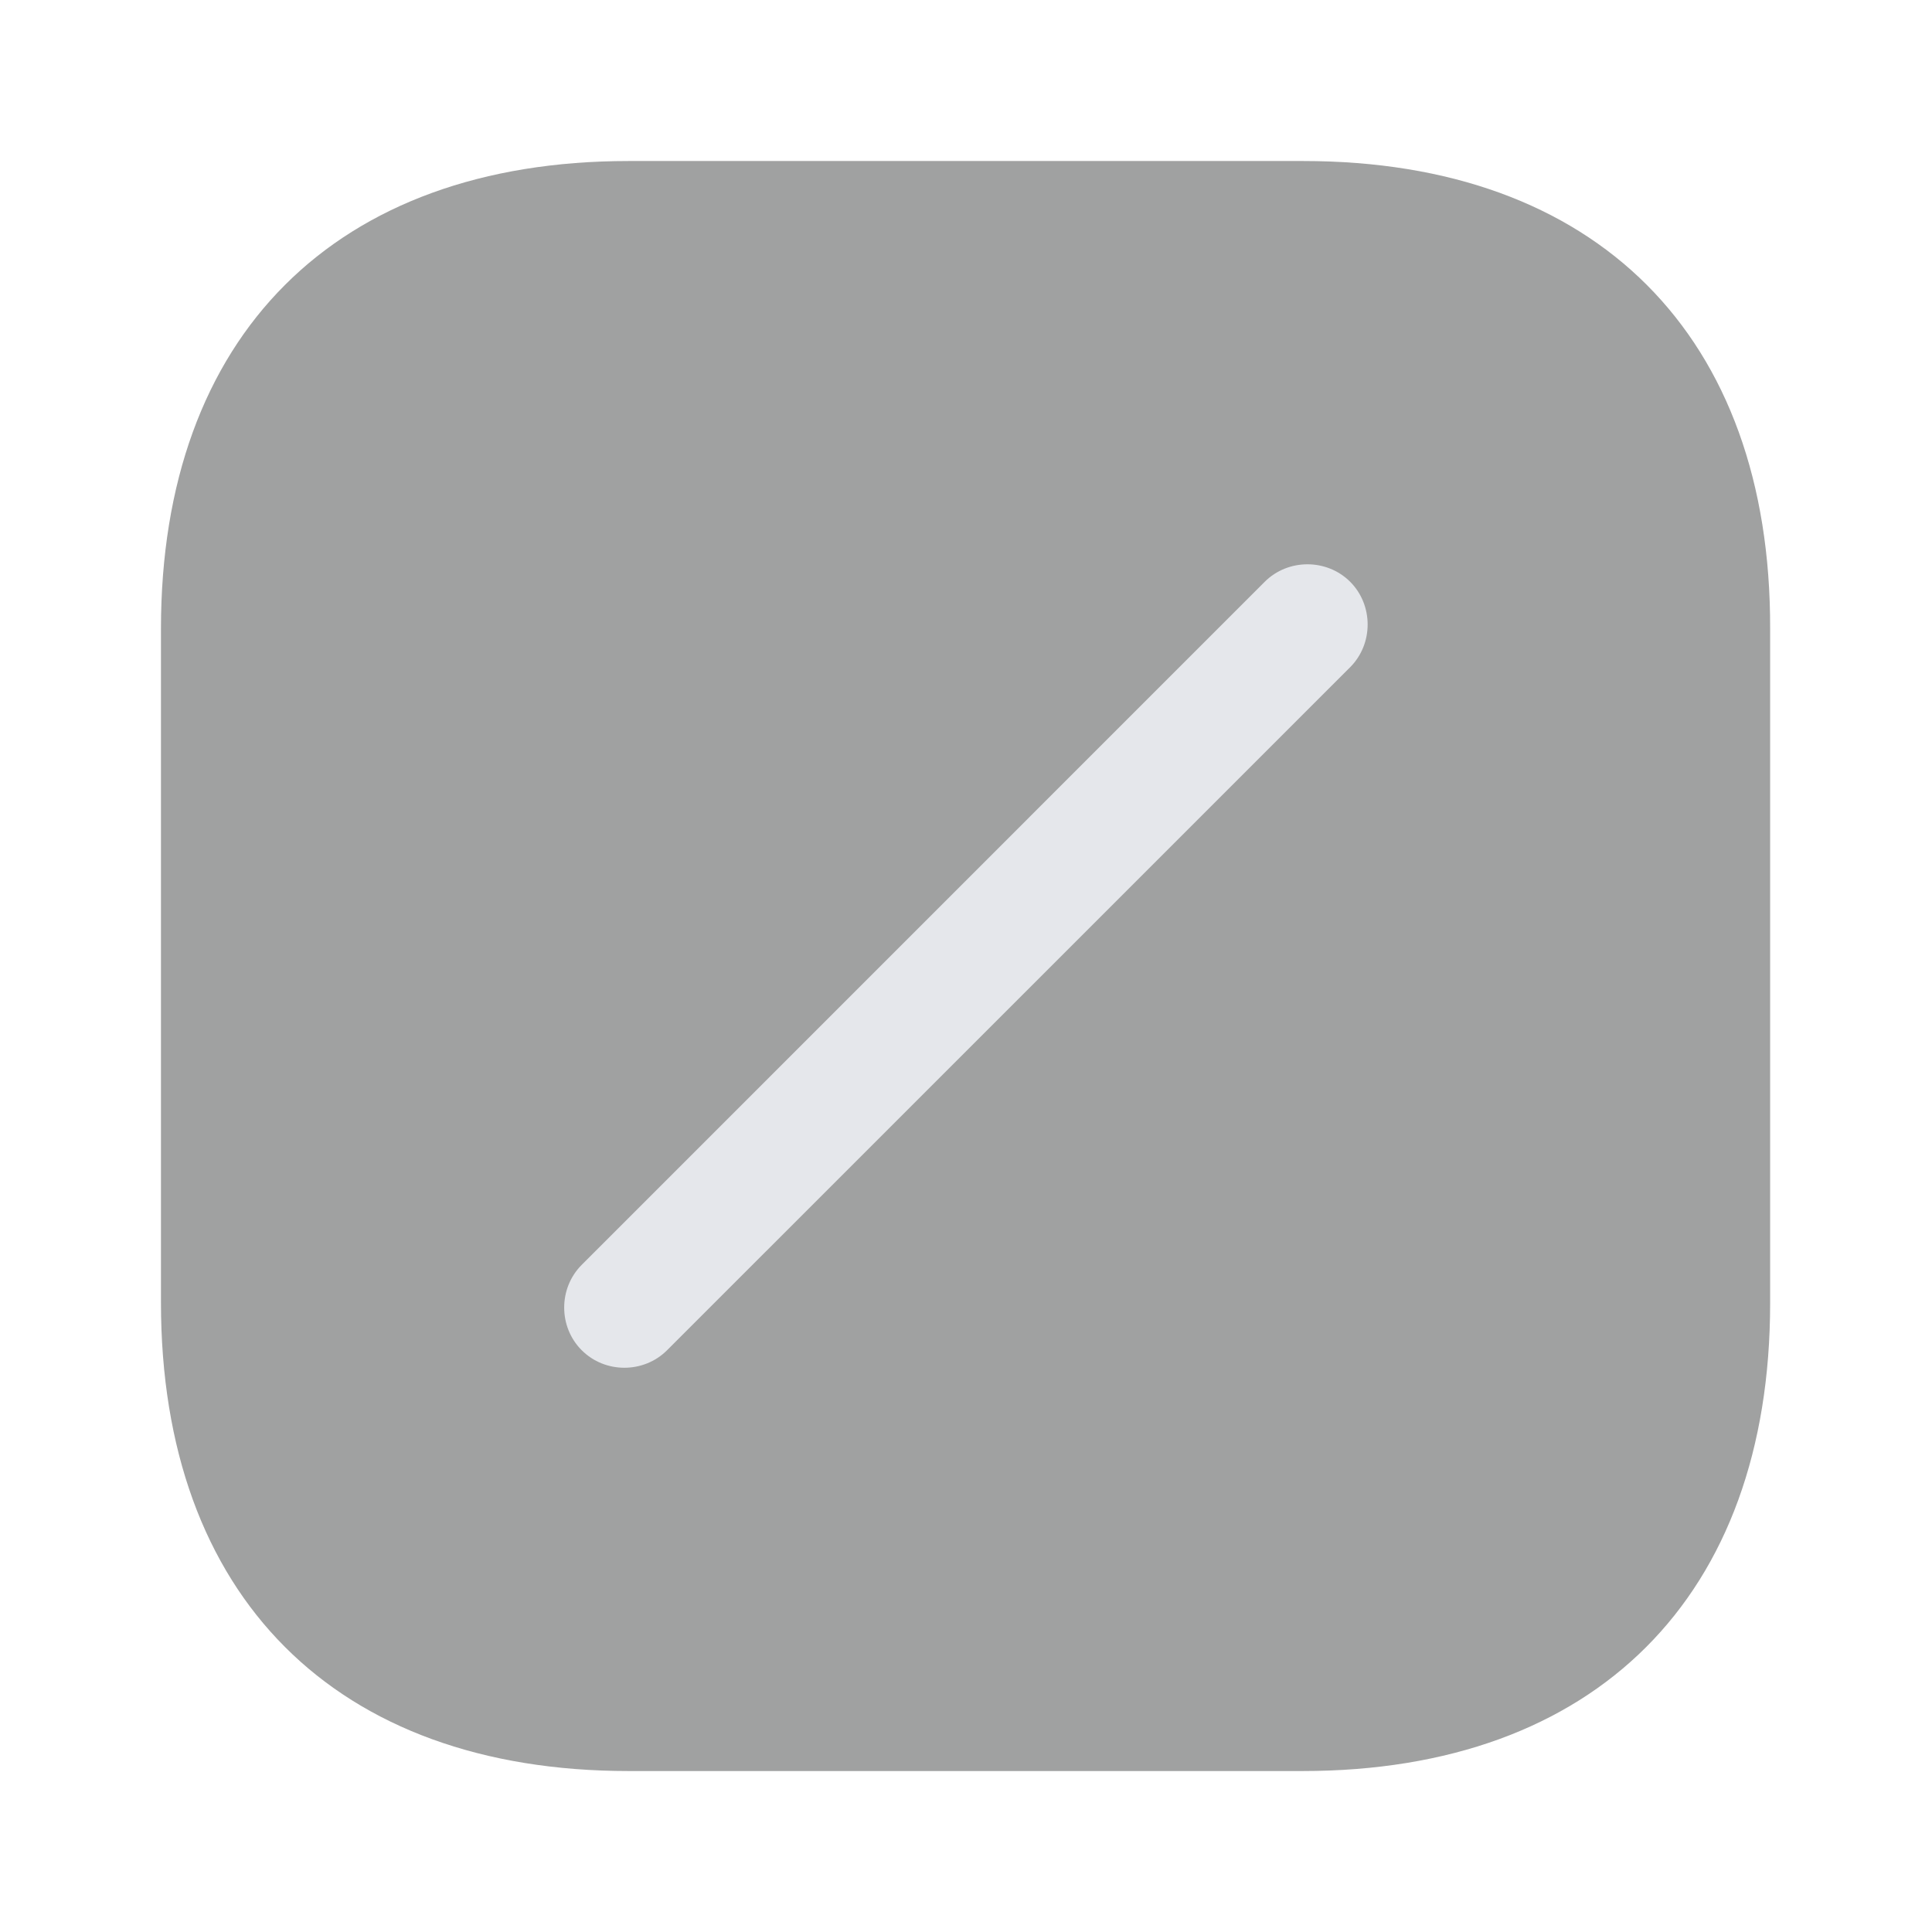 <svg width="32" height="32" viewBox="0 0 32 32" fill="none" xmlns="http://www.w3.org/2000/svg">
<path opacity="0.4" d="M21.586 2.667H10.413C5.559 2.667 2.666 5.56 2.666 10.414V21.574C2.666 26.44 5.559 29.334 10.413 29.334H21.573C26.426 29.334 29.319 26.44 29.319 21.587V10.414C29.333 5.56 26.439 2.667 21.586 2.667Z" fill="#121414"/>
<path d="M22.363 11.051L11.049 22.364C10.662 22.751 10.021 22.751 9.635 22.364C9.248 21.978 9.248 21.337 9.635 20.95L20.948 9.636C21.335 9.25 21.976 9.25 22.363 9.636C22.749 10.023 22.749 10.664 22.363 11.051Z" fill="#E5E7EB"/>
</svg>
